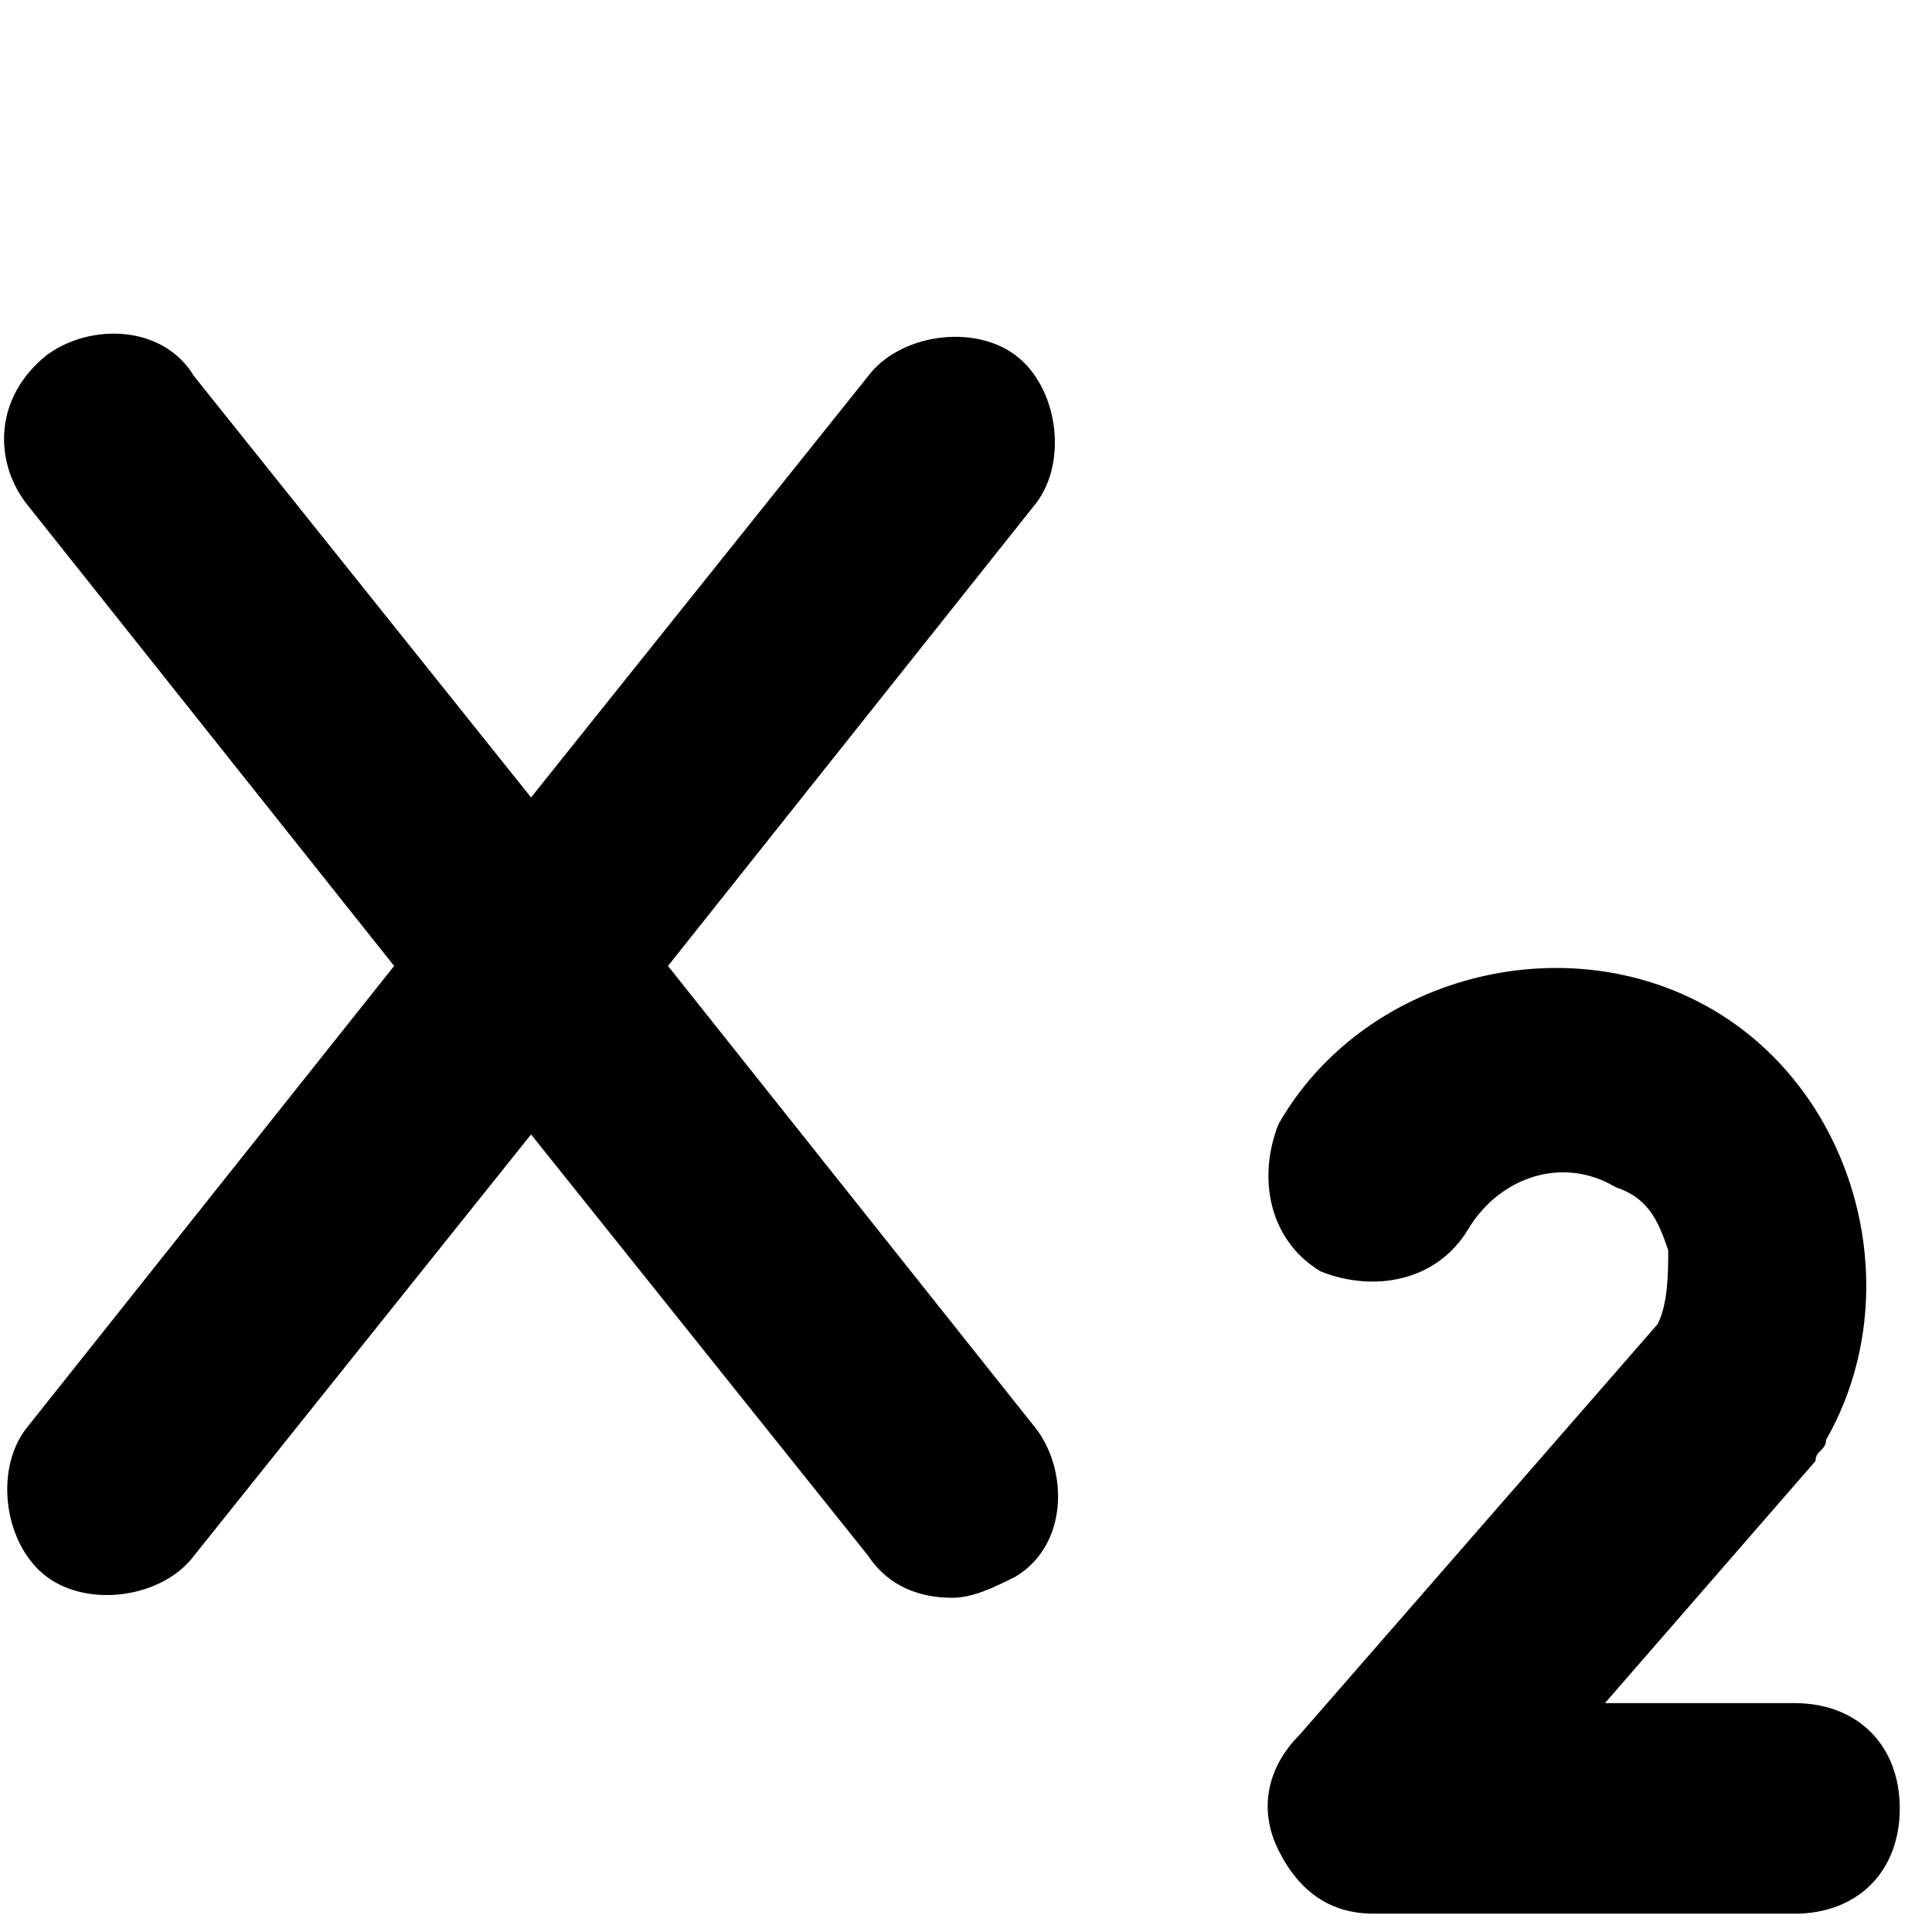 <svg  xmlns="http://www.w3.org/2000/svg" viewBox="0 0 32 32">
  <path d="M15.772 26.464c-0.523 0-1.046-0.174-1.395-0.698l-5.581-6.976-5.581 6.976c-0.523 0.698-1.744 0.872-2.442 0.349s-0.872-1.744-0.349-2.442l6.104-7.674-6.104-7.674c-0.523-0.698-0.523-1.744 0.349-2.442 0.698-0.523 1.918-0.523 2.442 0.349l5.581 6.976 5.581-6.976c0.523-0.698 1.744-0.872 2.442-0.349s0.872 1.744 0.349 2.442l-6.104 7.674 6.104 7.674c0.523 0.698 0.523 1.918-0.349 2.442-0.349 0.174-0.698 0.349-1.046 0.349z"></path>
  <path d="M29.724 31.696h-6.976c-0.698 0-1.221-0.349-1.57-1.046s-0.174-1.395 0.349-1.918l5.93-6.802c0.174-0.349 0.174-0.872 0.174-1.221-0.174-0.523-0.349-0.872-0.872-1.046-0.872-0.523-1.918-0.174-2.442 0.698s-1.57 1.046-2.442 0.698c-0.872-0.523-1.046-1.57-0.698-2.442 1.395-2.442 4.709-3.314 7.15-1.918s3.314 4.709 1.918 7.15c0 0.174-0.174 0.174-0.174 0.349l-3.488 4.011h3.139c1.046 0 1.744 0.698 1.744 1.744s-0.698 1.744-1.744 1.744z"></path>
  </svg>